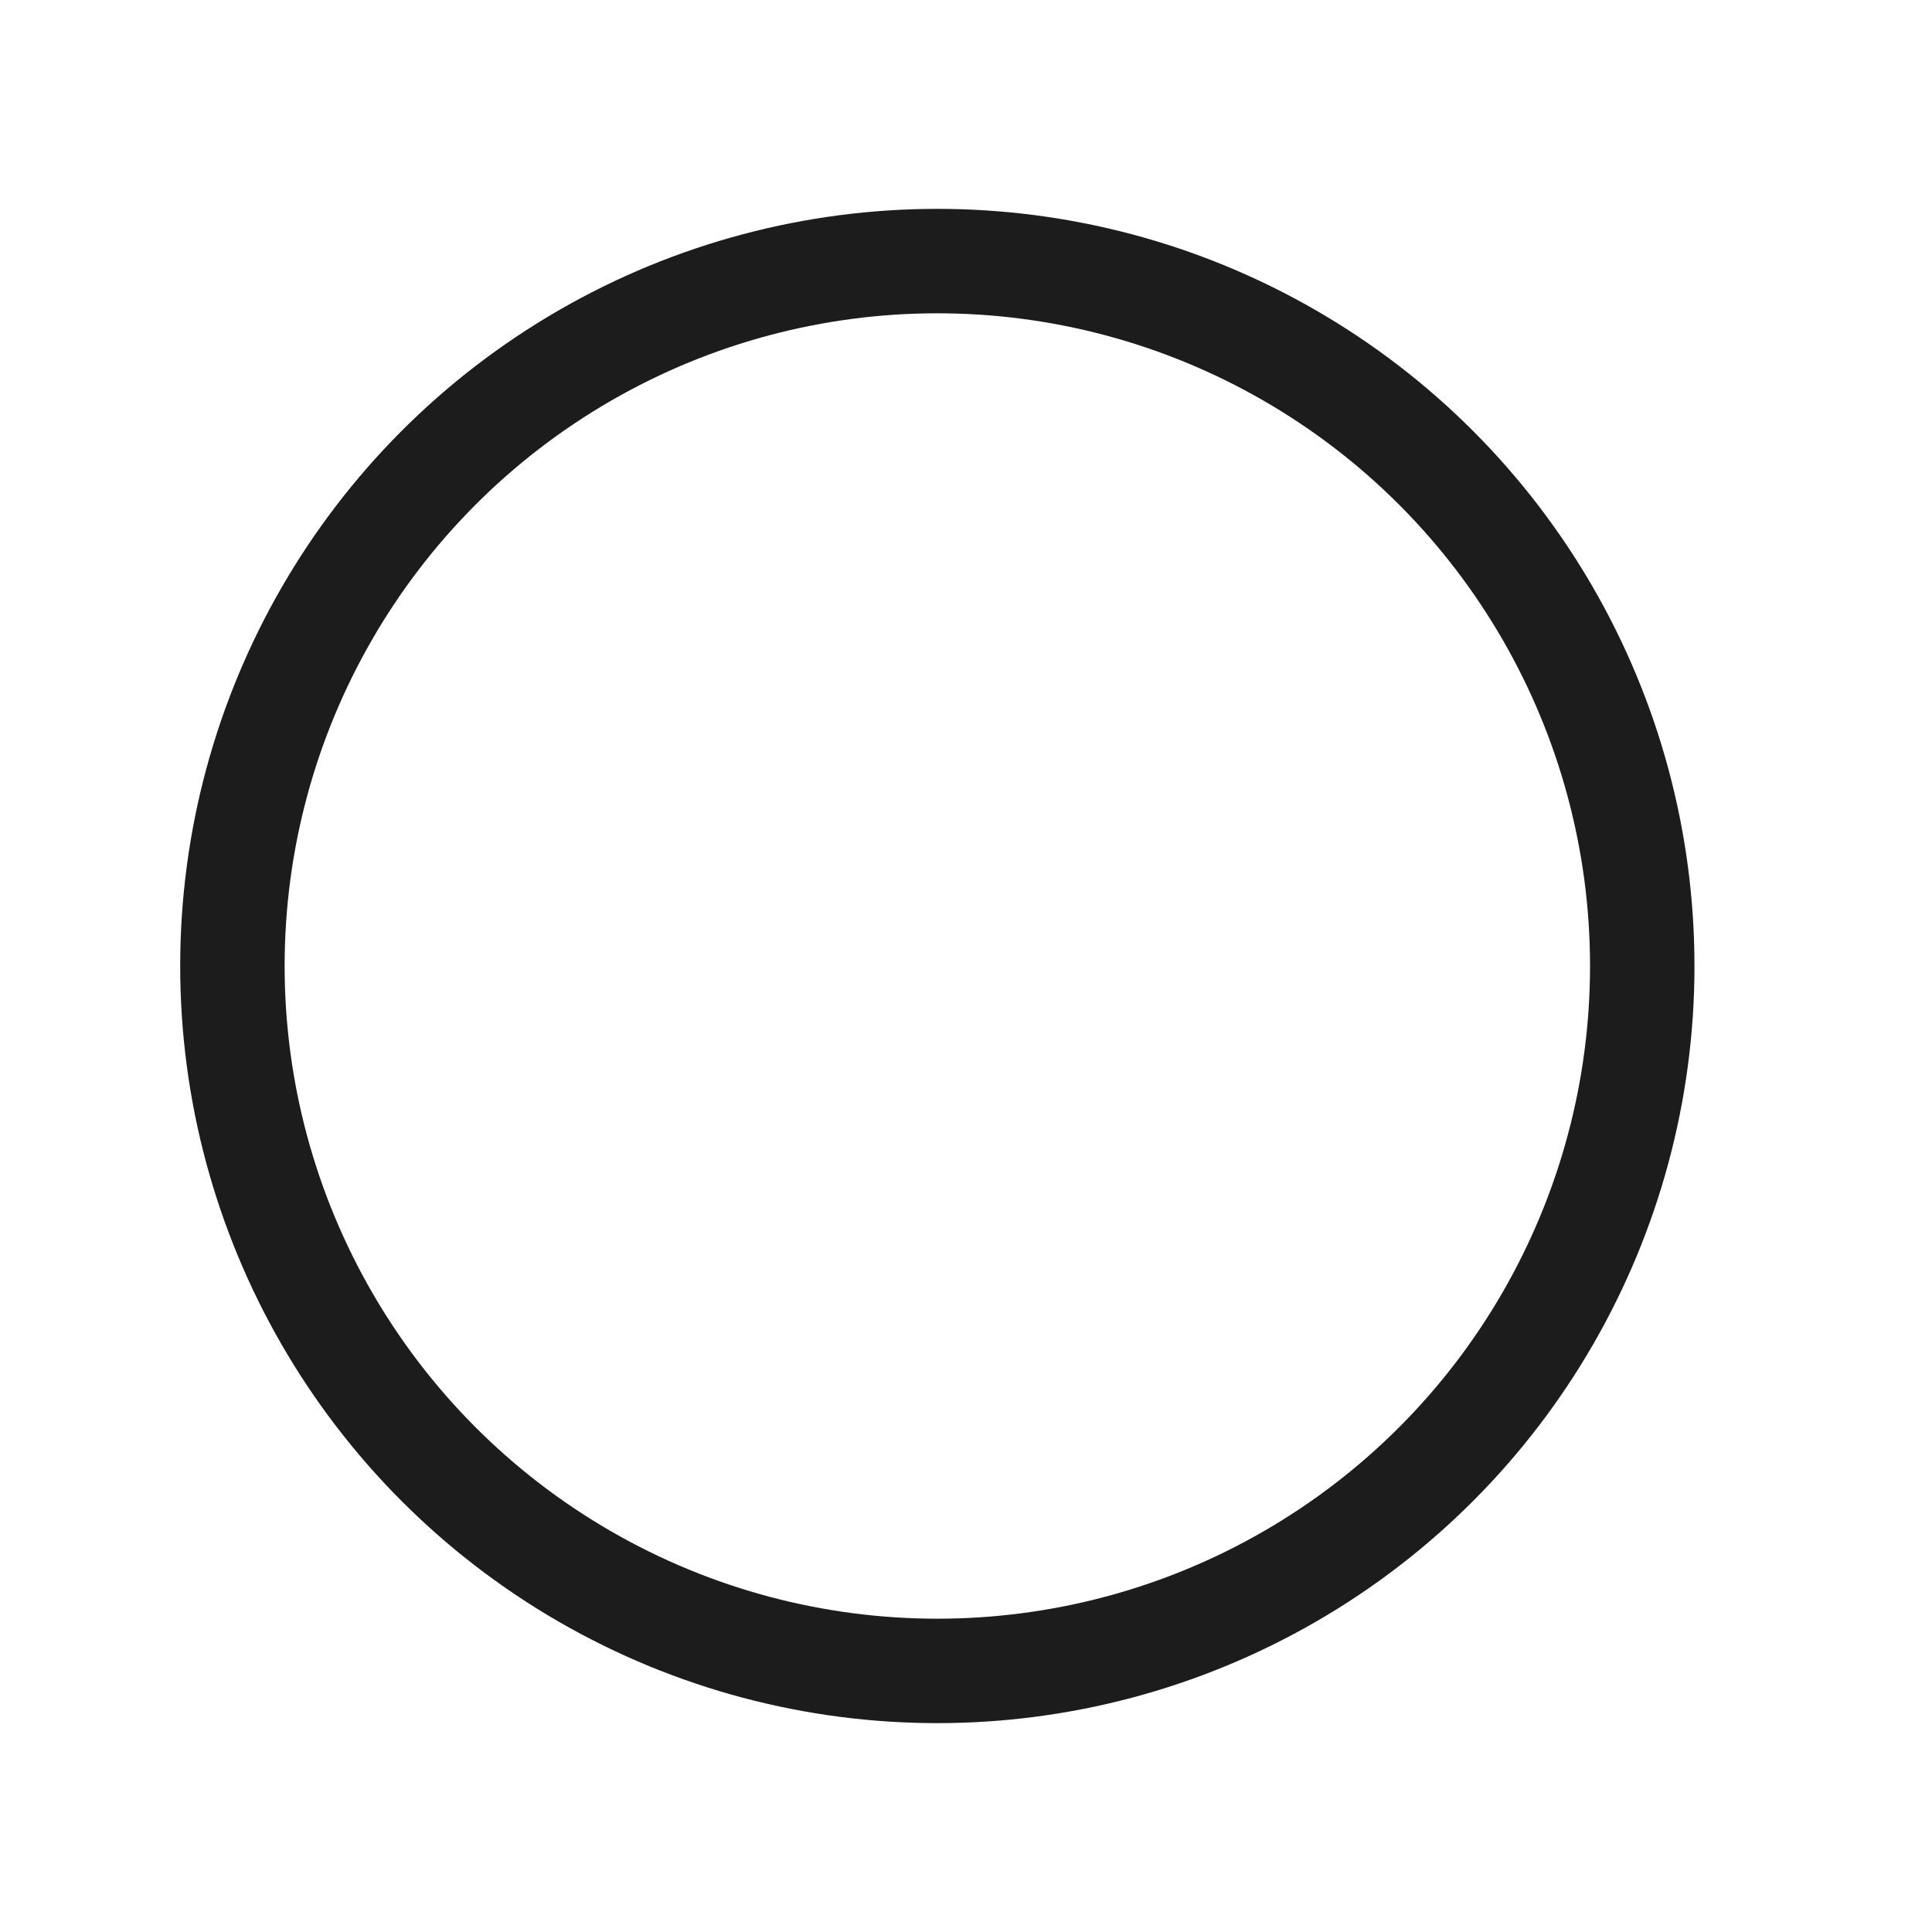 <svg xmlns="http://www.w3.org/2000/svg" width="37" height="37" viewBox="0 0 37 37"><defs><style>.a,.b{fill:none;}.b{stroke:#1c1c1c;stroke-linecap:round;stroke-linejoin:round;stroke-width:2px;}</style></defs><path class="a" d="M0,0H37V37H0Z"/><circle class="b" cx="13.5" cy="13.5" r="13.5" transform="translate(4.451 5)"/></svg>
